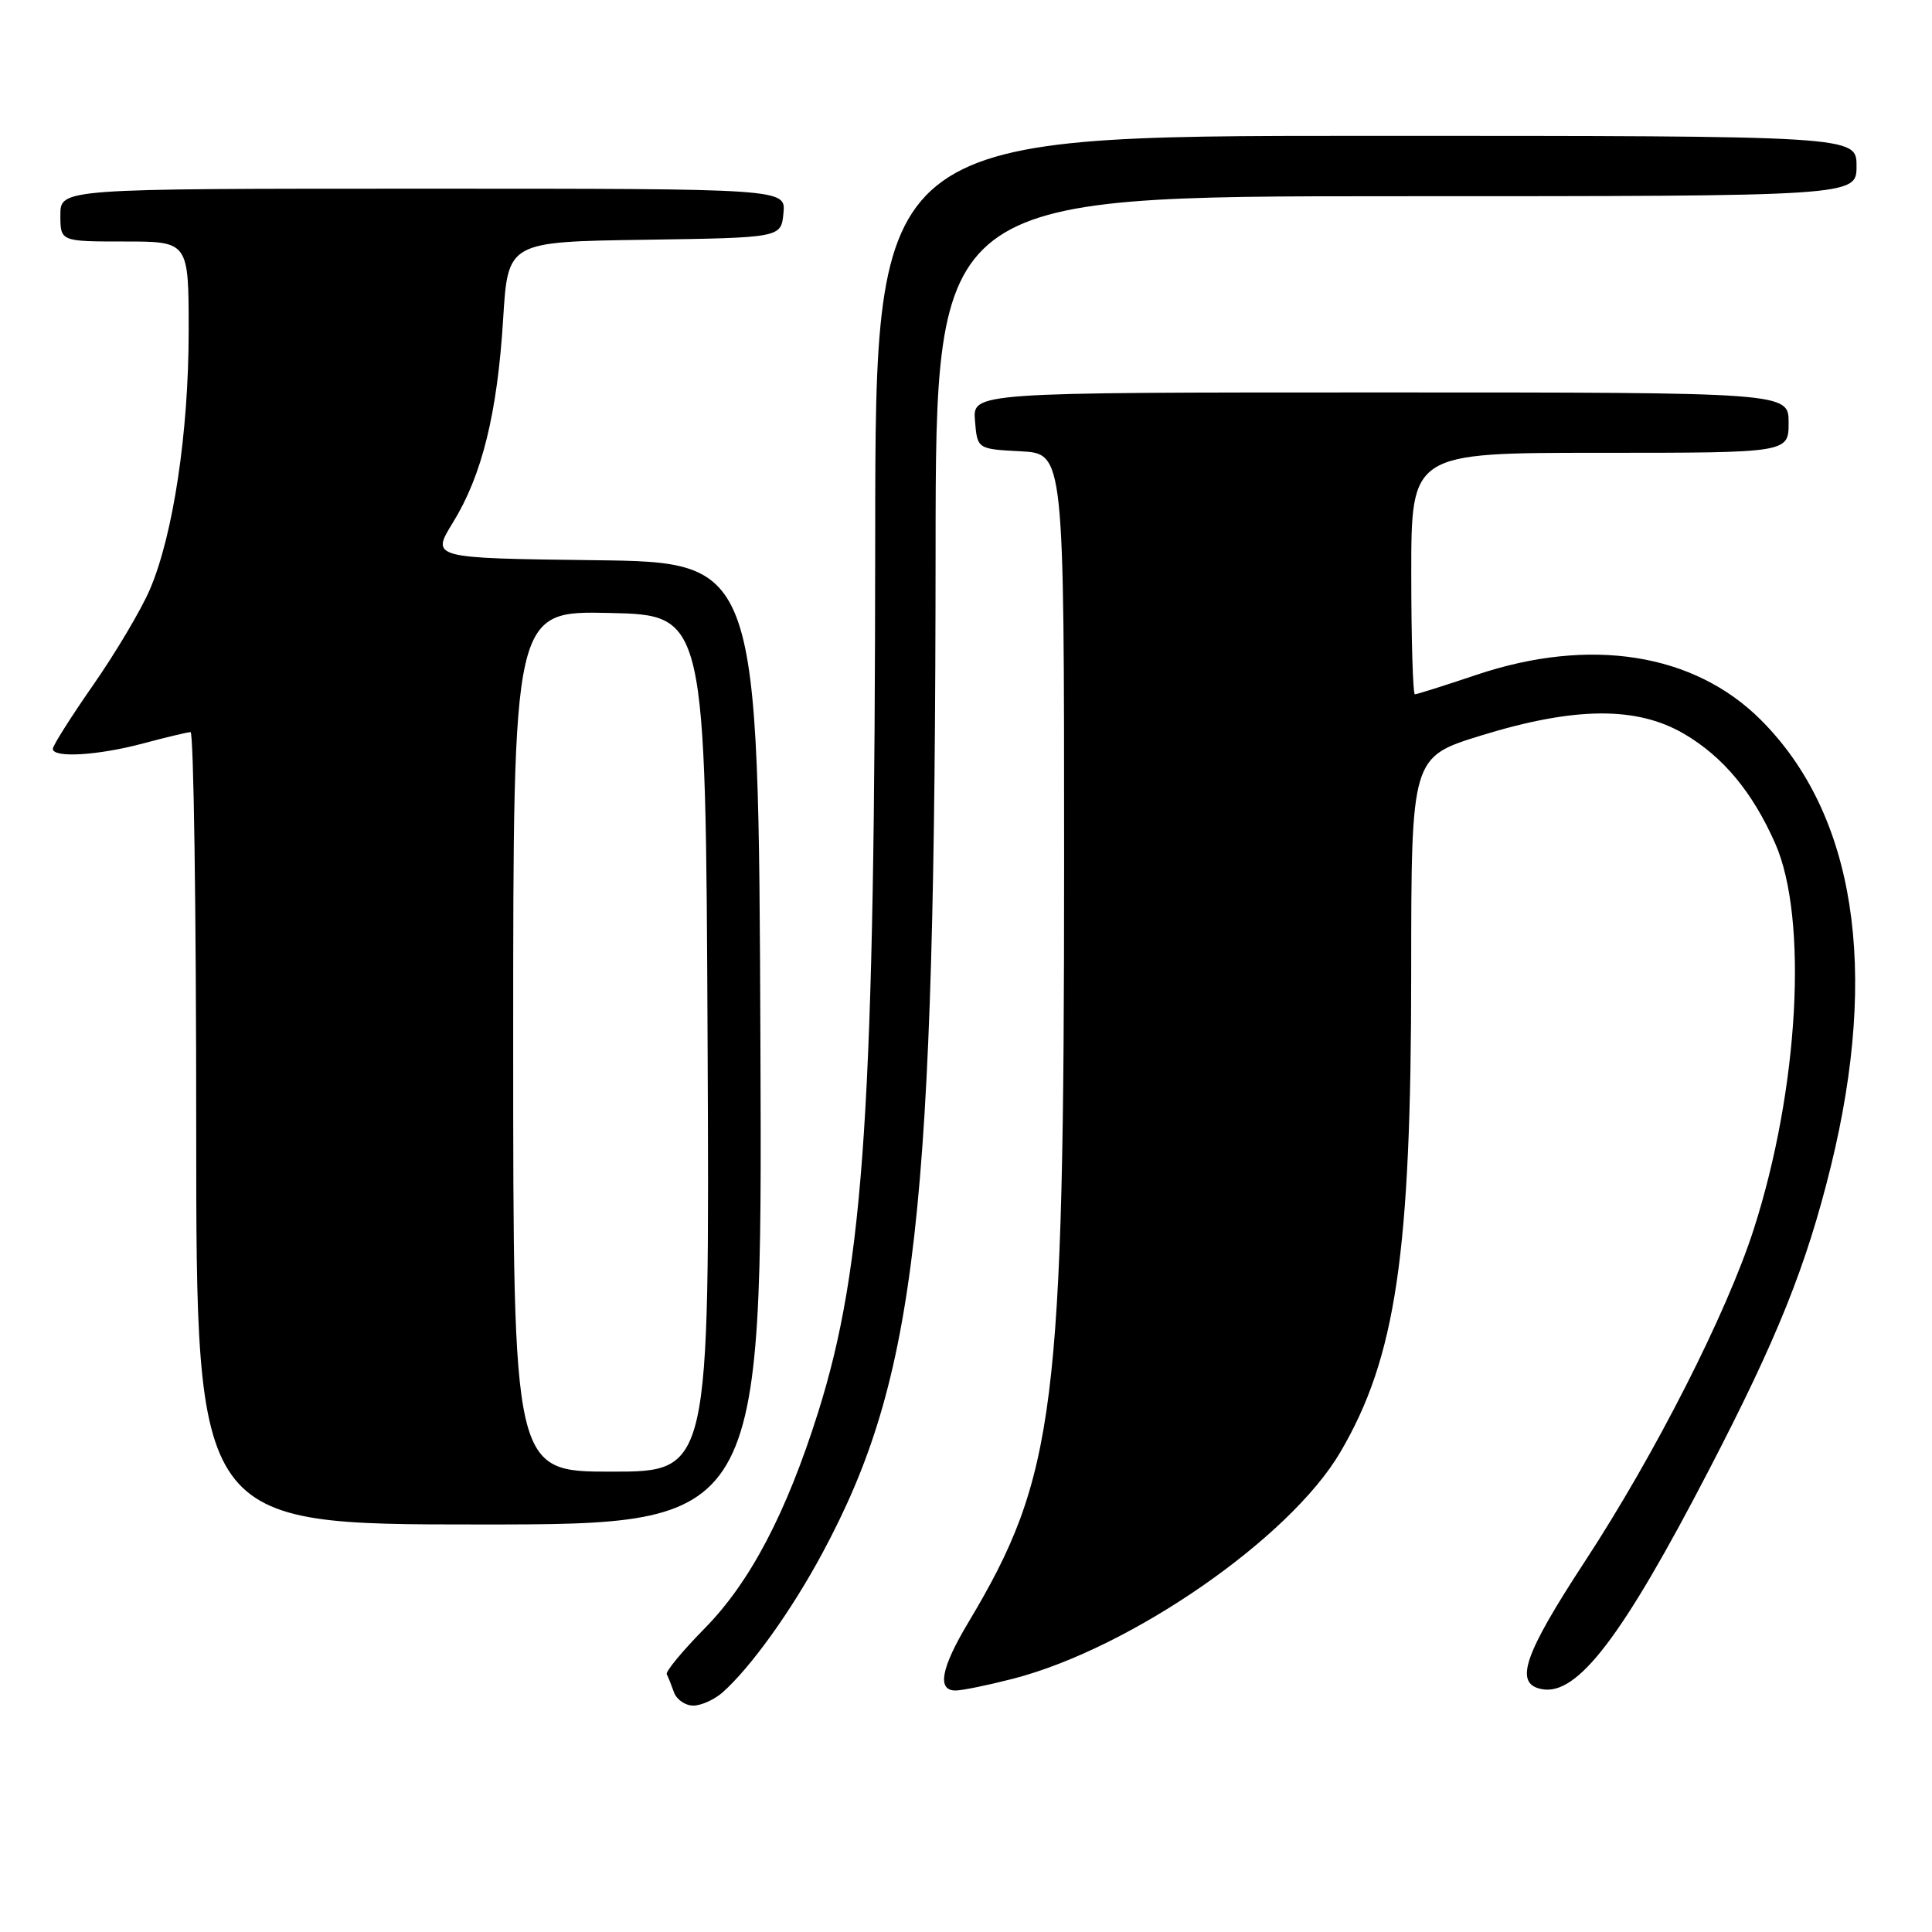 <?xml version="1.0" encoding="UTF-8" standalone="no"?>
<!DOCTYPE svg PUBLIC "-//W3C//DTD SVG 1.1//EN" "http://www.w3.org/Graphics/SVG/1.1/DTD/svg11.dtd" >
<svg xmlns="http://www.w3.org/2000/svg" xmlns:xlink="http://www.w3.org/1999/xlink" version="1.1" viewBox="0 0 256 256">
 <g >
 <path fill="currentColor"
d=" M 95.75 224.25 C 99.49 220.92 104.84 213.47 108.92 205.89 C 121.51 182.52 123.92 161.20 123.97 72.75 C 124.00 26.00 124.00 26.00 185.00 26.00 C 246.00 26.00 246.00 26.00 246.00 22.00 C 246.00 18.00 246.00 18.00 181.00 18.00 C 116.00 18.00 116.00 18.00 115.97 70.75 C 115.93 146.39 114.55 167.63 108.40 187.16 C 104.20 200.48 99.40 209.64 93.40 215.74 C 90.44 218.75 88.16 221.50 88.35 221.85 C 88.54 222.21 88.97 223.29 89.31 224.25 C 89.66 225.21 90.80 226.00 91.86 226.00 C 92.91 226.00 94.66 225.21 95.75 224.25 Z  M 134.28 222.43 C 149.86 218.39 170.93 203.80 177.60 192.42 C 184.96 179.87 186.99 166.16 186.99 128.91 C 187.00 100.32 187.00 100.32 196.25 97.46 C 208.68 93.63 216.88 93.57 223.15 97.24 C 228.33 100.28 232.20 104.93 235.22 111.75 C 239.61 121.69 238.36 144.29 232.38 162.88 C 228.81 173.99 219.30 192.70 210.01 206.89 C 201.88 219.32 200.59 223.12 204.30 223.82 C 209.01 224.72 214.95 216.94 226.45 194.77 C 235.50 177.34 239.35 167.75 242.59 154.58 C 249.02 128.42 245.81 107.88 233.33 95.40 C 224.48 86.54 210.71 84.36 195.64 89.42 C 191.42 90.84 187.74 92.00 187.48 92.00 C 187.22 92.00 187.00 84.80 187.00 76.00 C 187.00 60.00 187.00 60.00 212.00 60.00 C 237.00 60.00 237.00 60.00 237.00 56.00 C 237.00 52.00 237.00 52.00 182.94 52.00 C 128.88 52.00 128.88 52.00 129.19 55.75 C 129.50 59.50 129.50 59.50 135.25 59.80 C 141.00 60.10 141.00 60.10 141.00 114.09 C 141.00 186.69 139.87 195.65 128.30 215.00 C 124.69 221.03 124.13 224.00 126.61 224.00 C 127.49 224.00 130.94 223.29 134.28 222.43 Z  M 100.76 138.25 C 100.50 74.50 100.50 74.50 78.80 74.23 C 57.11 73.96 57.11 73.96 60.02 69.23 C 63.87 62.99 65.90 54.76 66.67 42.27 C 67.30 32.04 67.30 32.04 85.40 31.77 C 103.50 31.50 103.50 31.50 103.81 28.25 C 104.13 25.00 104.13 25.00 56.06 25.00 C 8.00 25.00 8.00 25.00 8.00 28.50 C 8.00 32.00 8.00 32.00 16.50 32.00 C 25.00 32.00 25.00 32.00 25.00 43.87 C 25.00 57.29 22.95 70.92 19.85 78.13 C 18.70 80.80 15.34 86.47 12.38 90.72 C 9.42 94.97 7.00 98.80 7.00 99.22 C 7.00 100.47 13.03 100.10 19.00 98.50 C 22.02 97.69 24.84 97.02 25.25 97.01 C 25.66 97.01 26.00 120.62 26.00 149.50 C 26.00 202.00 26.00 202.00 63.51 202.00 C 101.01 202.00 101.01 202.00 100.76 138.25 Z  M 68.00 137.97 C 68.00 80.94 68.00 80.94 80.75 81.22 C 93.50 81.50 93.50 81.50 93.76 138.25 C 94.02 195.00 94.02 195.00 81.01 195.00 C 68.00 195.00 68.00 195.00 68.00 137.97 Z "/>
</g>
</svg>